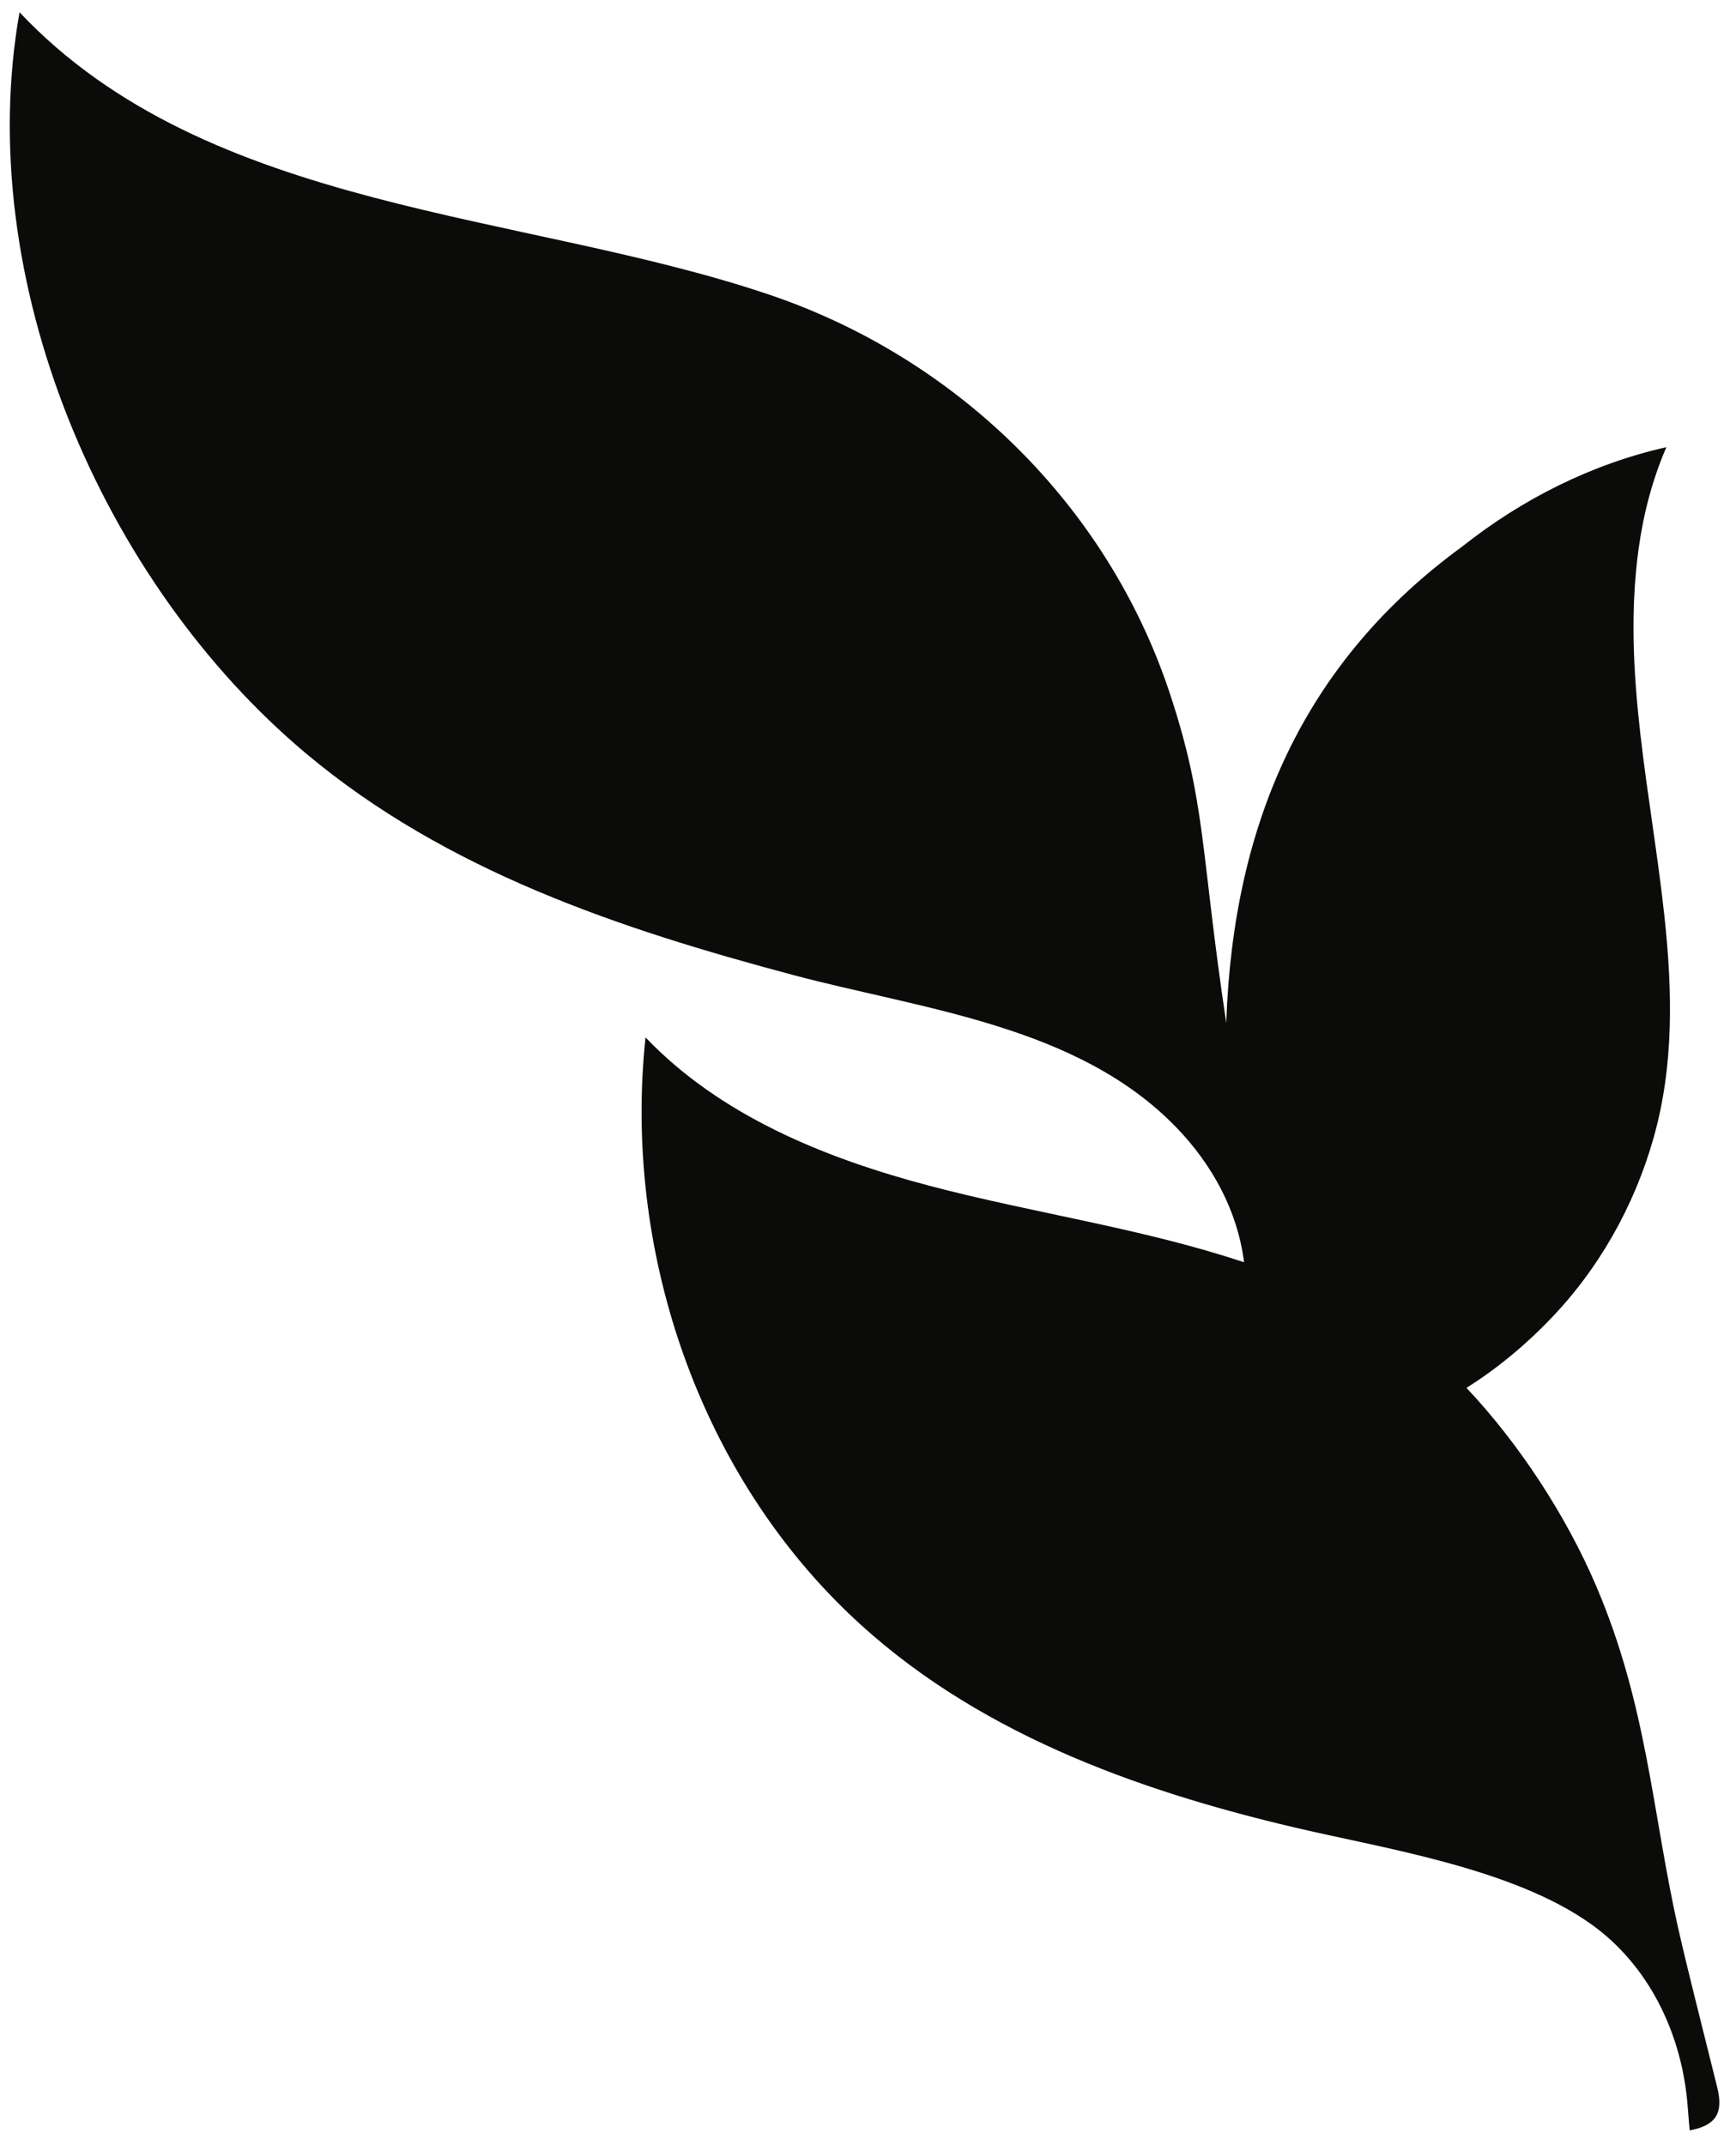 <?xml version="1.0" encoding="UTF-8"?>
<svg width="85px" height="105px" viewBox="0 0 85 105" version="1.1" xmlns="http://www.w3.org/2000/svg" xmlns:xlink="http://www.w3.org/1999/xlink">
    <!-- Generator: Sketch 57 (83077) - https://sketch.com -->
    <title>shape@2x</title>
    <desc>Created with Sketch.</desc>
    <g id="Page-1" stroke="none" stroke-width="1" fill="none" fill-rule="evenodd">
        <g id="Black-outline" transform="translate(-255.521, 0.601)" fill="#0B0B09">
            <path d="M339.6,101.562 C338.787,98.286 338.135,95.751 337.687,93.764 C336.416,88.118 336.182,82.875 333.659,76.993 C332.2,73.593 329.925,70.088 327.323,67.331 C329.56,65.939 331.156,64.245 331.333,64.064 C333.767,61.579 335.526,58.467 336.477,55.125 C337.49,51.567 337.41,47.912 337.018,44.265 C336.378,38.298 334.924,32.307 335.75,26.282 C335.984,24.566 336.423,22.879 337.112,21.287 C333.461,22.11 330.054,23.823 327.118,26.15 C319.42,31.761 315.895,39.621 315.562,49.467 C314.292,41.018 314.588,38.735 312.795,33.326 C309.742,24.116 302.355,16.926 293.204,13.828 C281.122,9.738 265.731,9.807 256.477,0 C254.166,13.078 260.487,27.884 270.514,36.287 C277.372,42.034 285.863,44.863 294.379,47.129 C300.728,48.819 308.289,49.592 313.118,54.584 C314.873,56.399 316.115,58.661 316.434,61.184 C311.414,59.512 306.132,58.785 301.016,57.436 C295.899,56.087 290.782,54.003 287.128,50.177 C286.036,60.442 289.621,71.238 297.079,78.377 C303.103,84.144 311.089,87.011 318.912,88.85 C323.3,89.882 329.6,90.836 333.454,93.6 C336.207,95.575 337.776,98.792 338.12,102.116 C338.173,102.636 338.2,103.157 338.255,103.677 C339.5,103.438 339.926,102.876 339.6,101.562" id="shape"></path>
        </g>
    </g>
</svg>